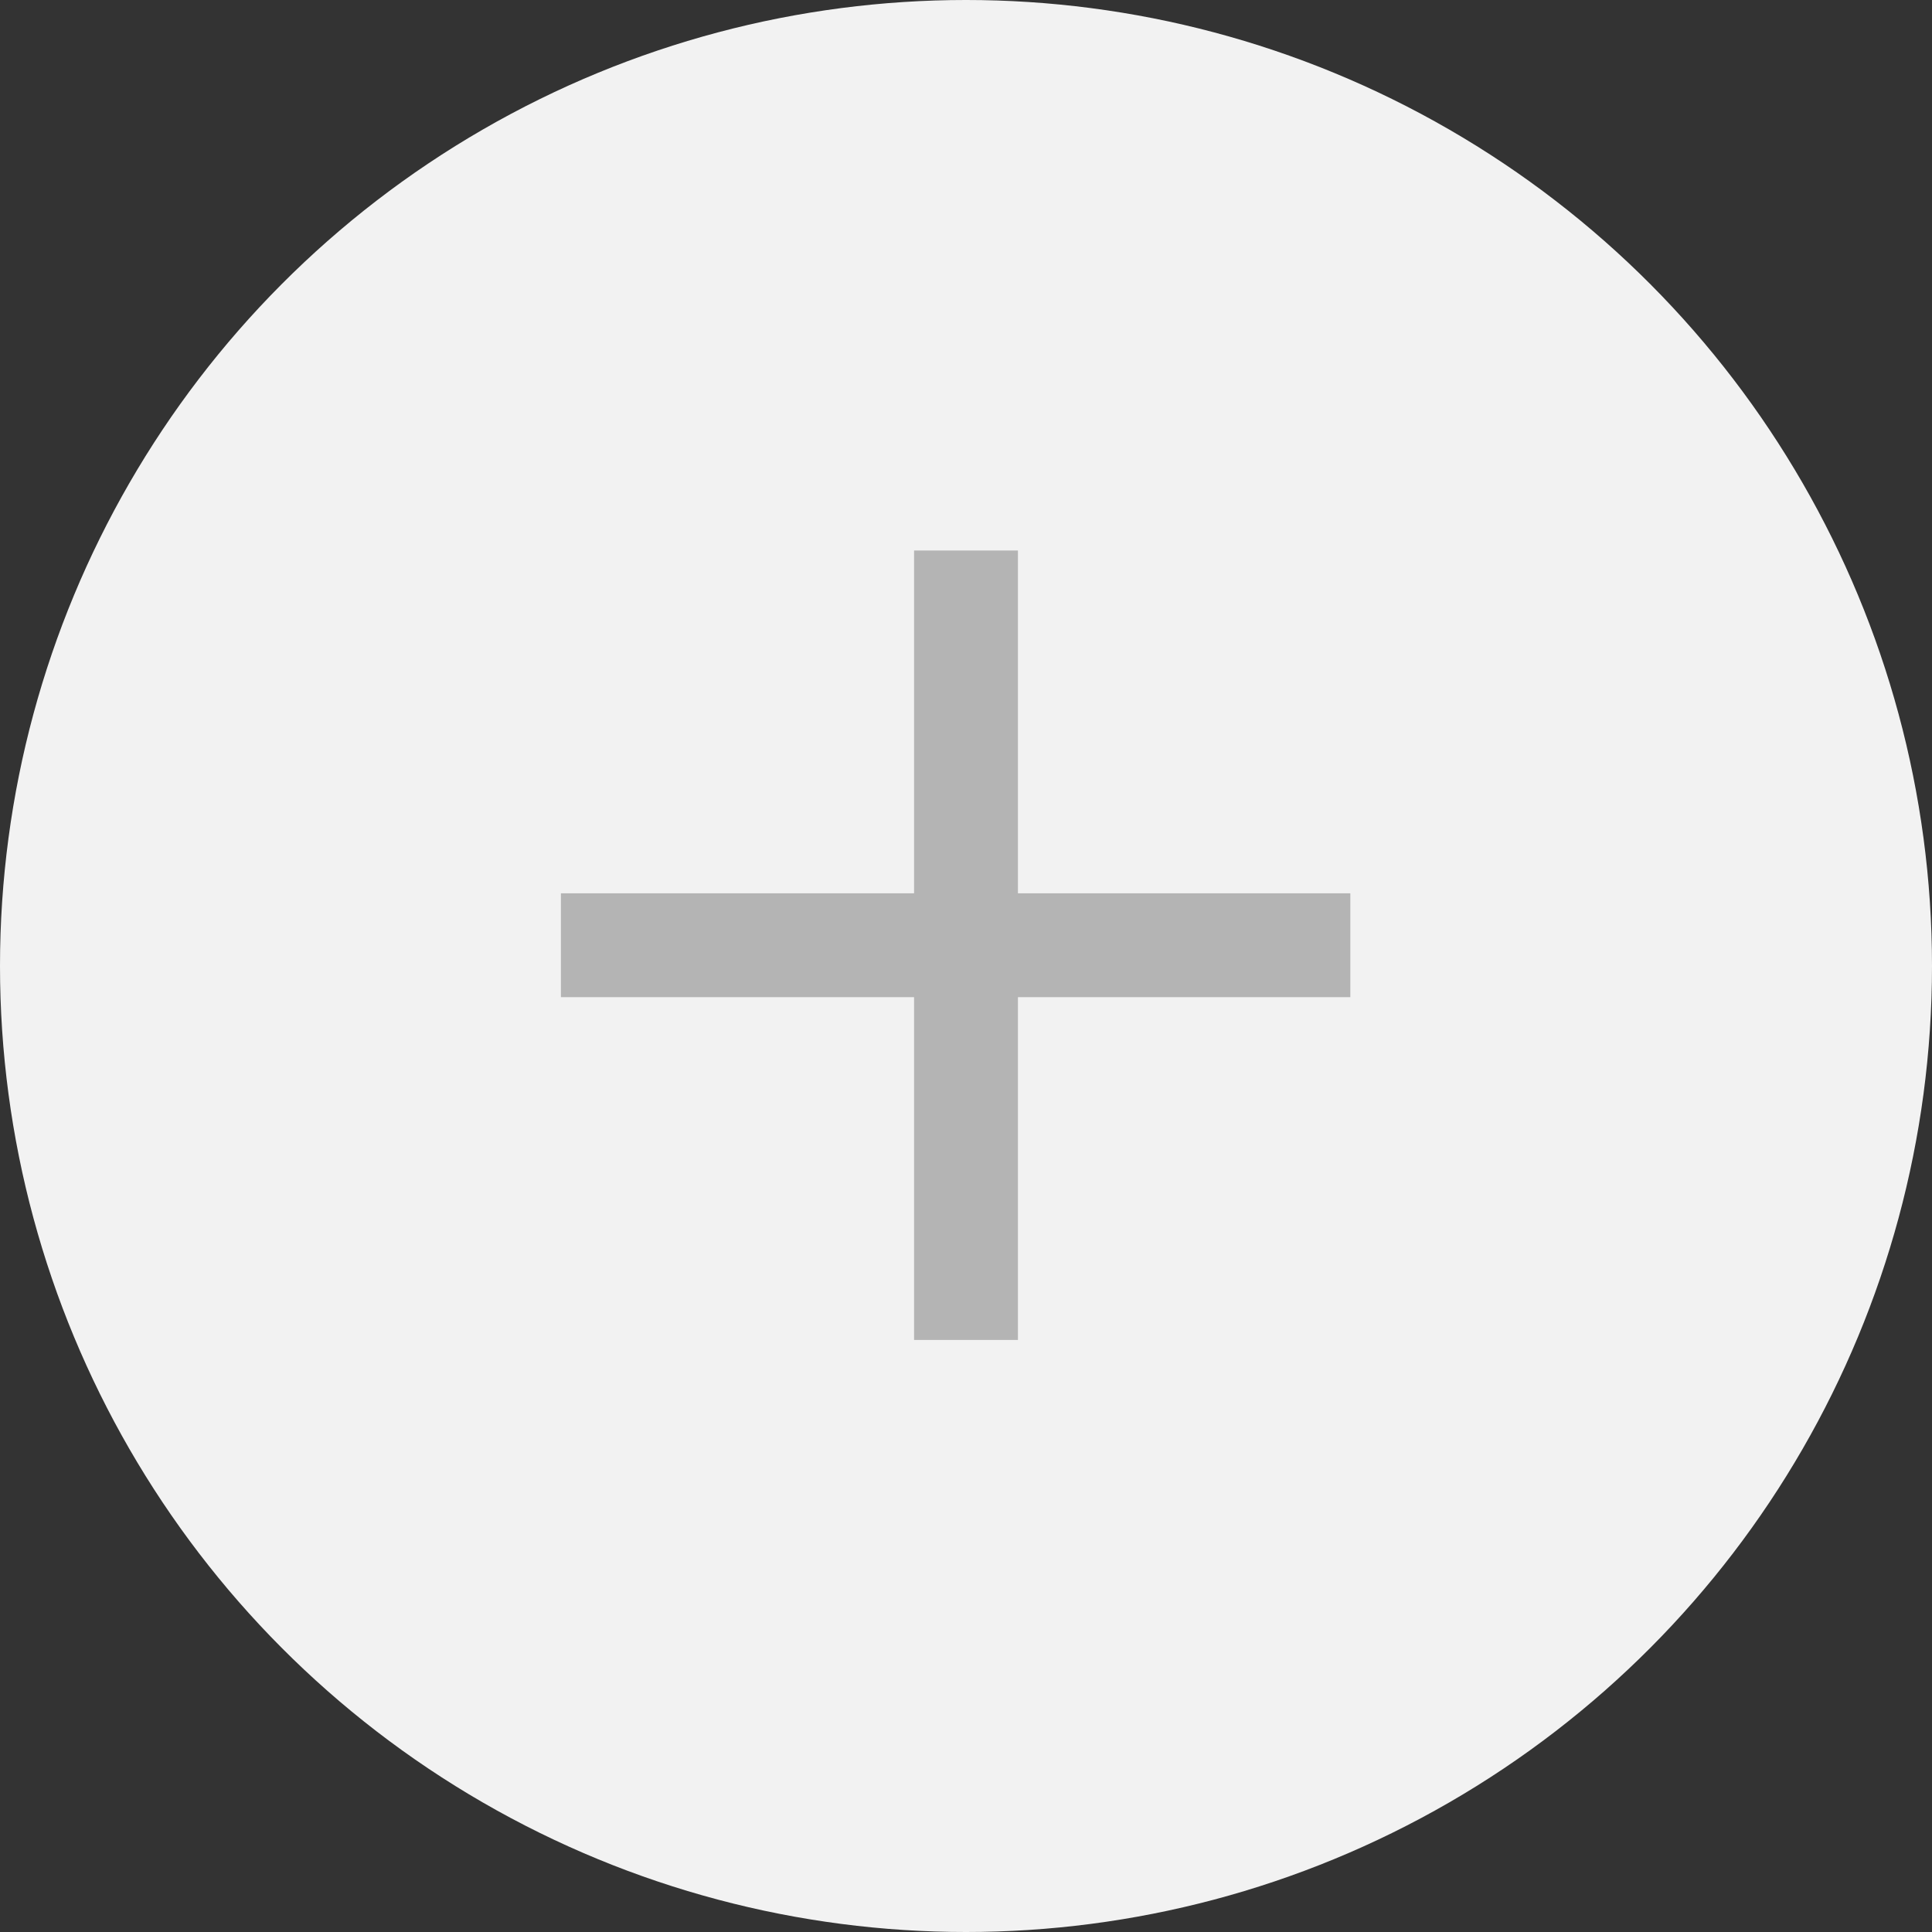 <svg xmlns="http://www.w3.org/2000/svg" width="93" height="93" viewBox="0 0 93 93">
  <rect x="0" y="0" width="93" height="93" fill="#333333" stroke="none"/>
  <g id="Group_55" data-name="Group 55" transform="translate(-1381 -4202)">
    <circle id="Ellipse_54" data-name="Ellipse 54" cx="46.5" cy="46.5" r="46.5" transform="translate(1381 4202)" fill="#f2f2f2"/>
    <line id="Line_2" data-name="Line 2" y2="38" transform="translate(1427.5 4228.5)" fill="none" stroke="#b4b4b4" stroke-width="5"/>
    <line id="Line_3" data-name="Line 3" y1="38" transform="translate(1446 4247.5) rotate(90)" fill="none" stroke="#b4b4b4" stroke-width="5"/>
  </g>
</svg>
